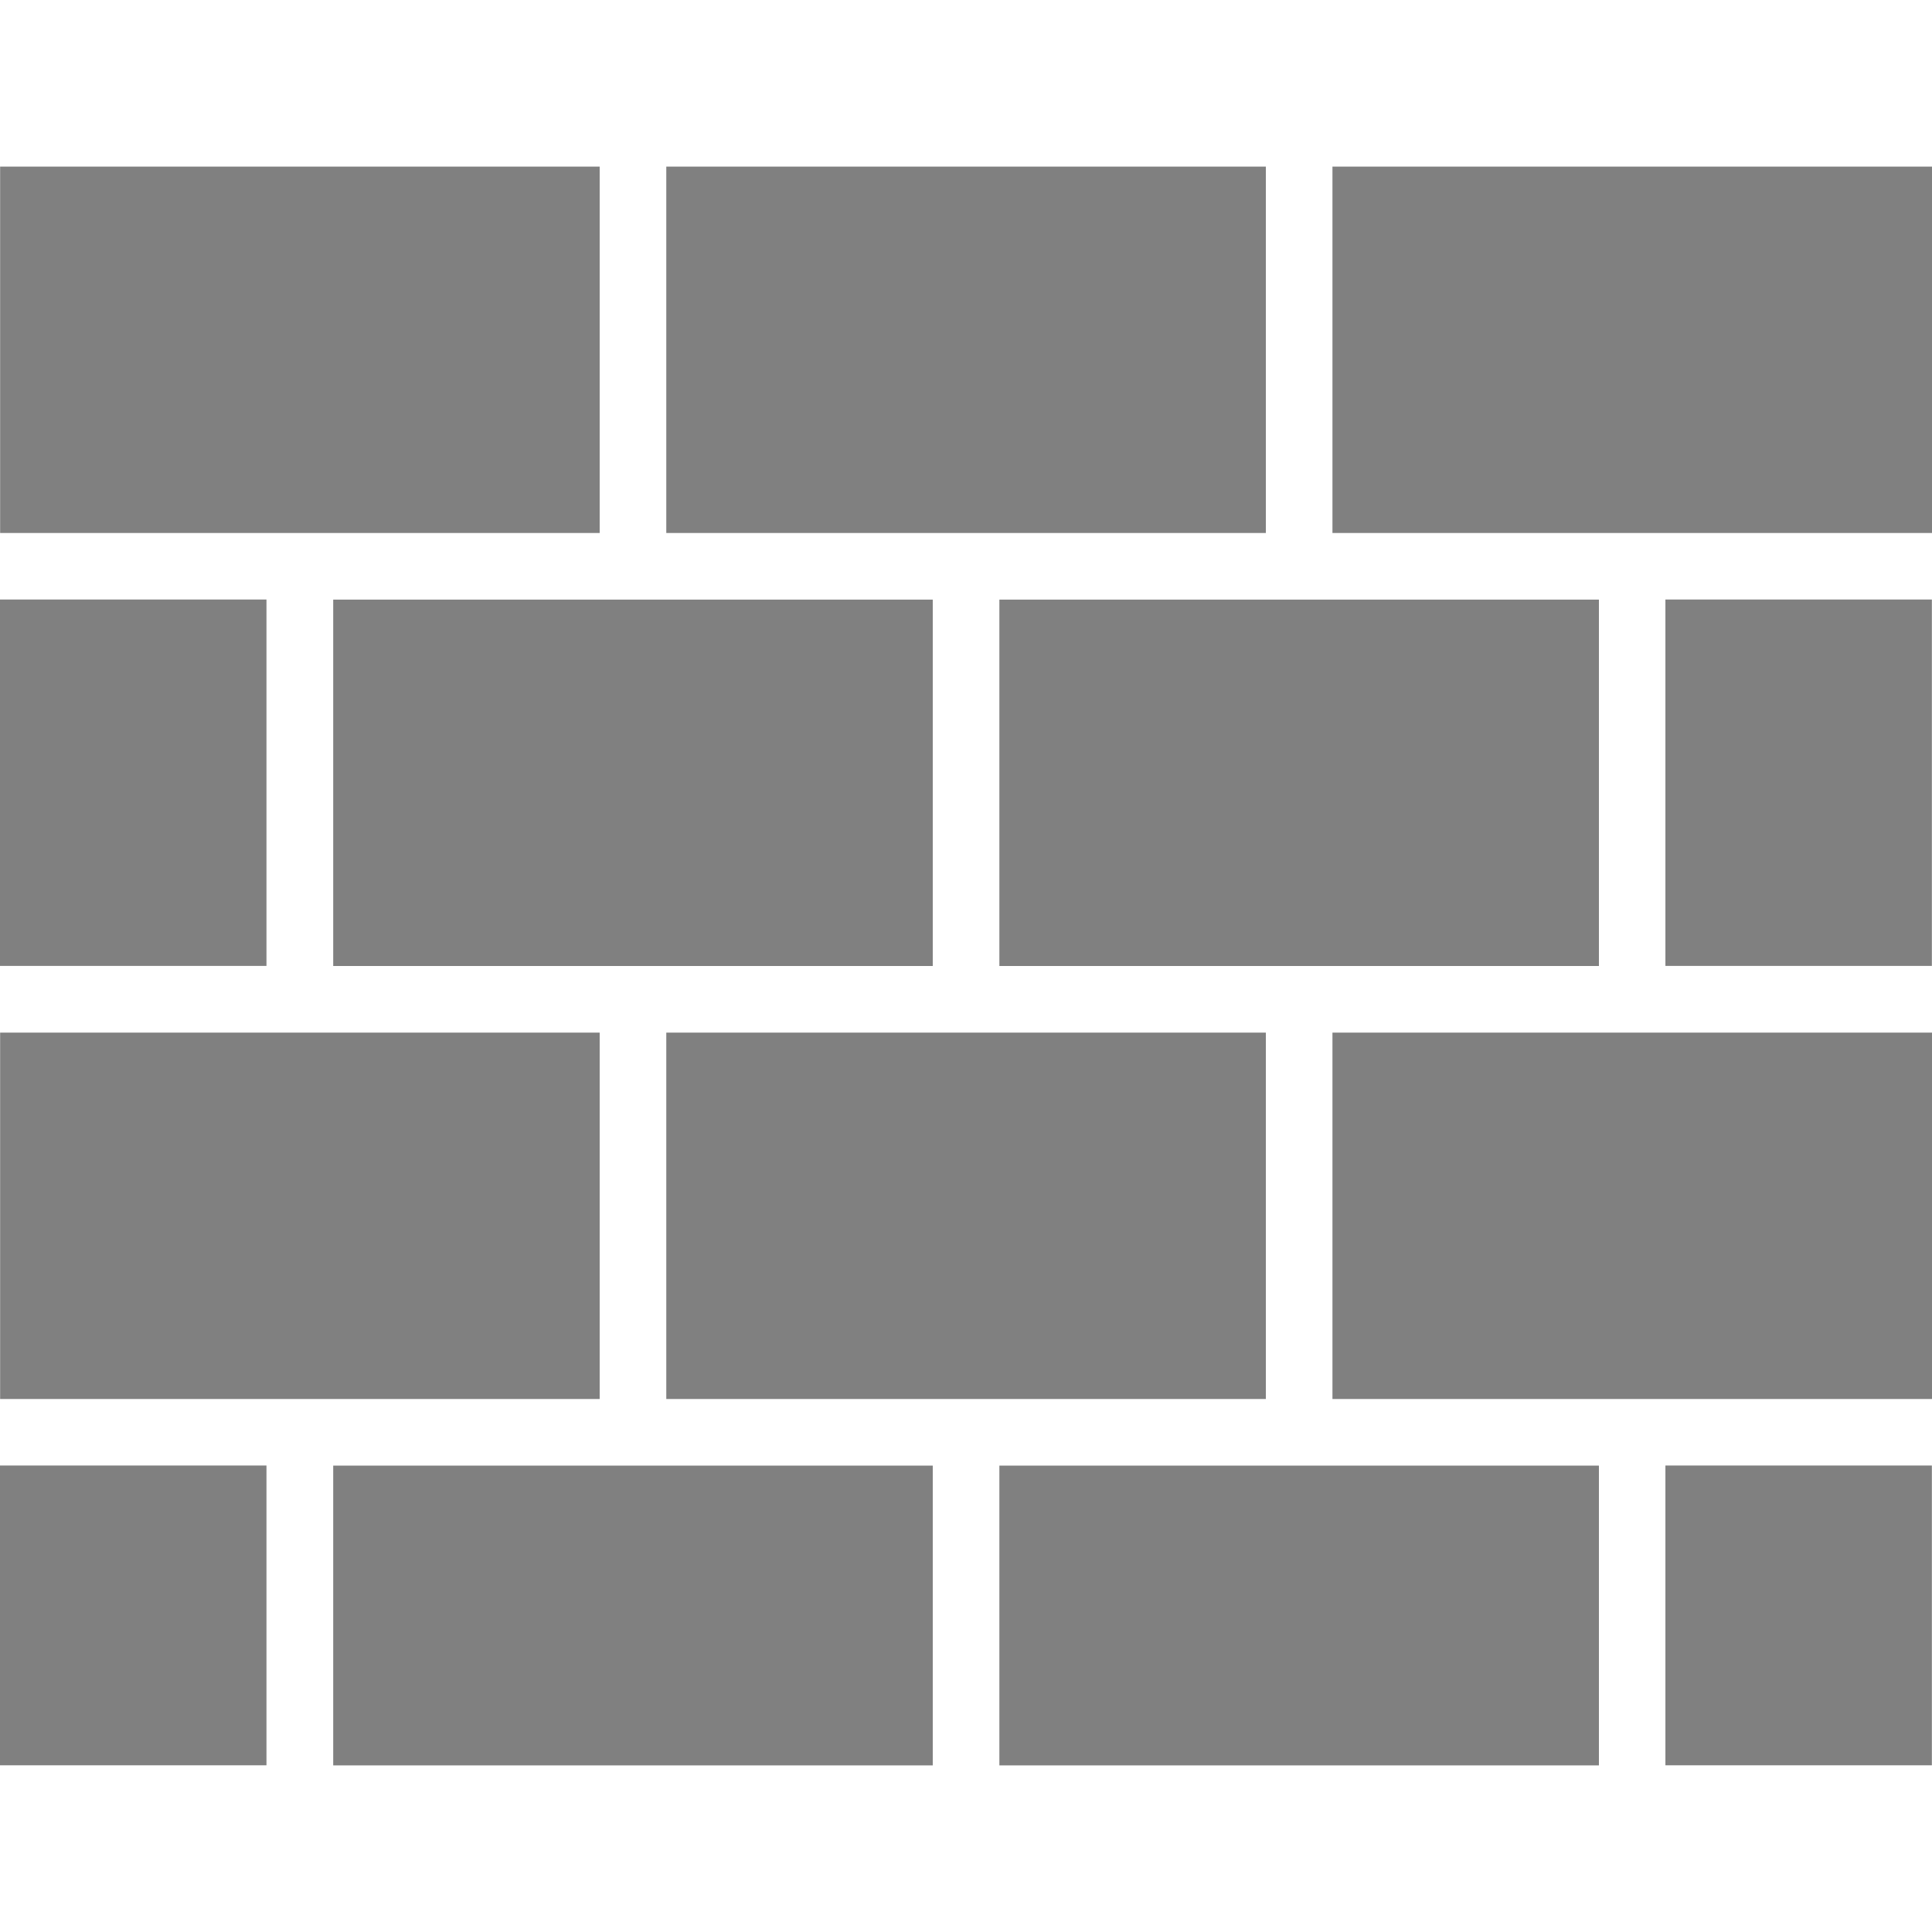<!--?xml version="1.0" encoding="utf-8"?-->
<!-- Generator: Adobe Illustrator 18.1.1, SVG Export Plug-In . SVG Version: 6.00 Build 0)  -->

<svg version="1.1" id="_x32_" xmlns="http://www.w3.org/2000/svg" xmlns:xlink="http://www.w3.org/1999/xlink" x="0px" y="0px" viewBox="0 0 512 512" style="width: 256px; height: 256px; opacity: 1;" xml:space="preserve">
<style type="text/css">
	.st0{fill:#4B4B4B;}
</style>
<g>
	<rect x="0.034" y="44.152" class="st0" width="158.886" height="97.097" style="fill: rgb(128, 128, 128);"></rect>
	<rect x="176.574" y="44.152" class="st0" width="158.886" height="97.097" style="fill: rgb(128, 128, 128);"></rect>
	<rect x="353.114" y="44.152" class="st0" width="158.886" height="97.097" style="fill: rgb(128, 128, 128);"></rect>
	<rect y="158.878" class="st0" width="70.616" height="97.097" style="fill: rgb(128, 128, 128);"></rect>
	<rect x="88.304" y="158.903" class="st0" width="158.886" height="97.097" style="fill: rgb(128, 128, 128);"></rect>
	<rect x="264.844" y="158.903" class="st0" width="158.886" height="97.097" style="fill: rgb(128, 128, 128);"></rect>
	<rect x="441.35" y="158.878" class="st0" width="70.616" height="97.097" style="fill: rgb(128, 128, 128);"></rect>
	<rect x="0.034" y="273.654" class="st0" width="158.886" height="97.097" style="fill: rgb(128, 128, 128);"></rect>
	<rect x="176.574" y="273.654" class="st0" width="158.886" height="97.097" style="fill: rgb(128, 128, 128);"></rect>
	<rect x="353.114" y="273.654" class="st0" width="158.886" height="97.097" style="fill: rgb(128, 128, 128);"></rect>
	<rect y="388.379" class="st0" width="70.616" height="79.443" style="fill: rgb(128, 128, 128);"></rect>
	<rect x="88.304" y="388.405" class="st0" width="158.886" height="79.443" style="fill: rgb(128, 128, 128);"></rect>
	<rect x="264.844" y="388.405" class="st0" width="158.886" height="79.443" style="fill: rgb(128, 128, 128);"></rect>
	<rect x="441.35" y="388.379" class="st0" width="70.616" height="79.443" style="fill: rgb(128, 128, 128);"></rect>
</g>
</svg>
